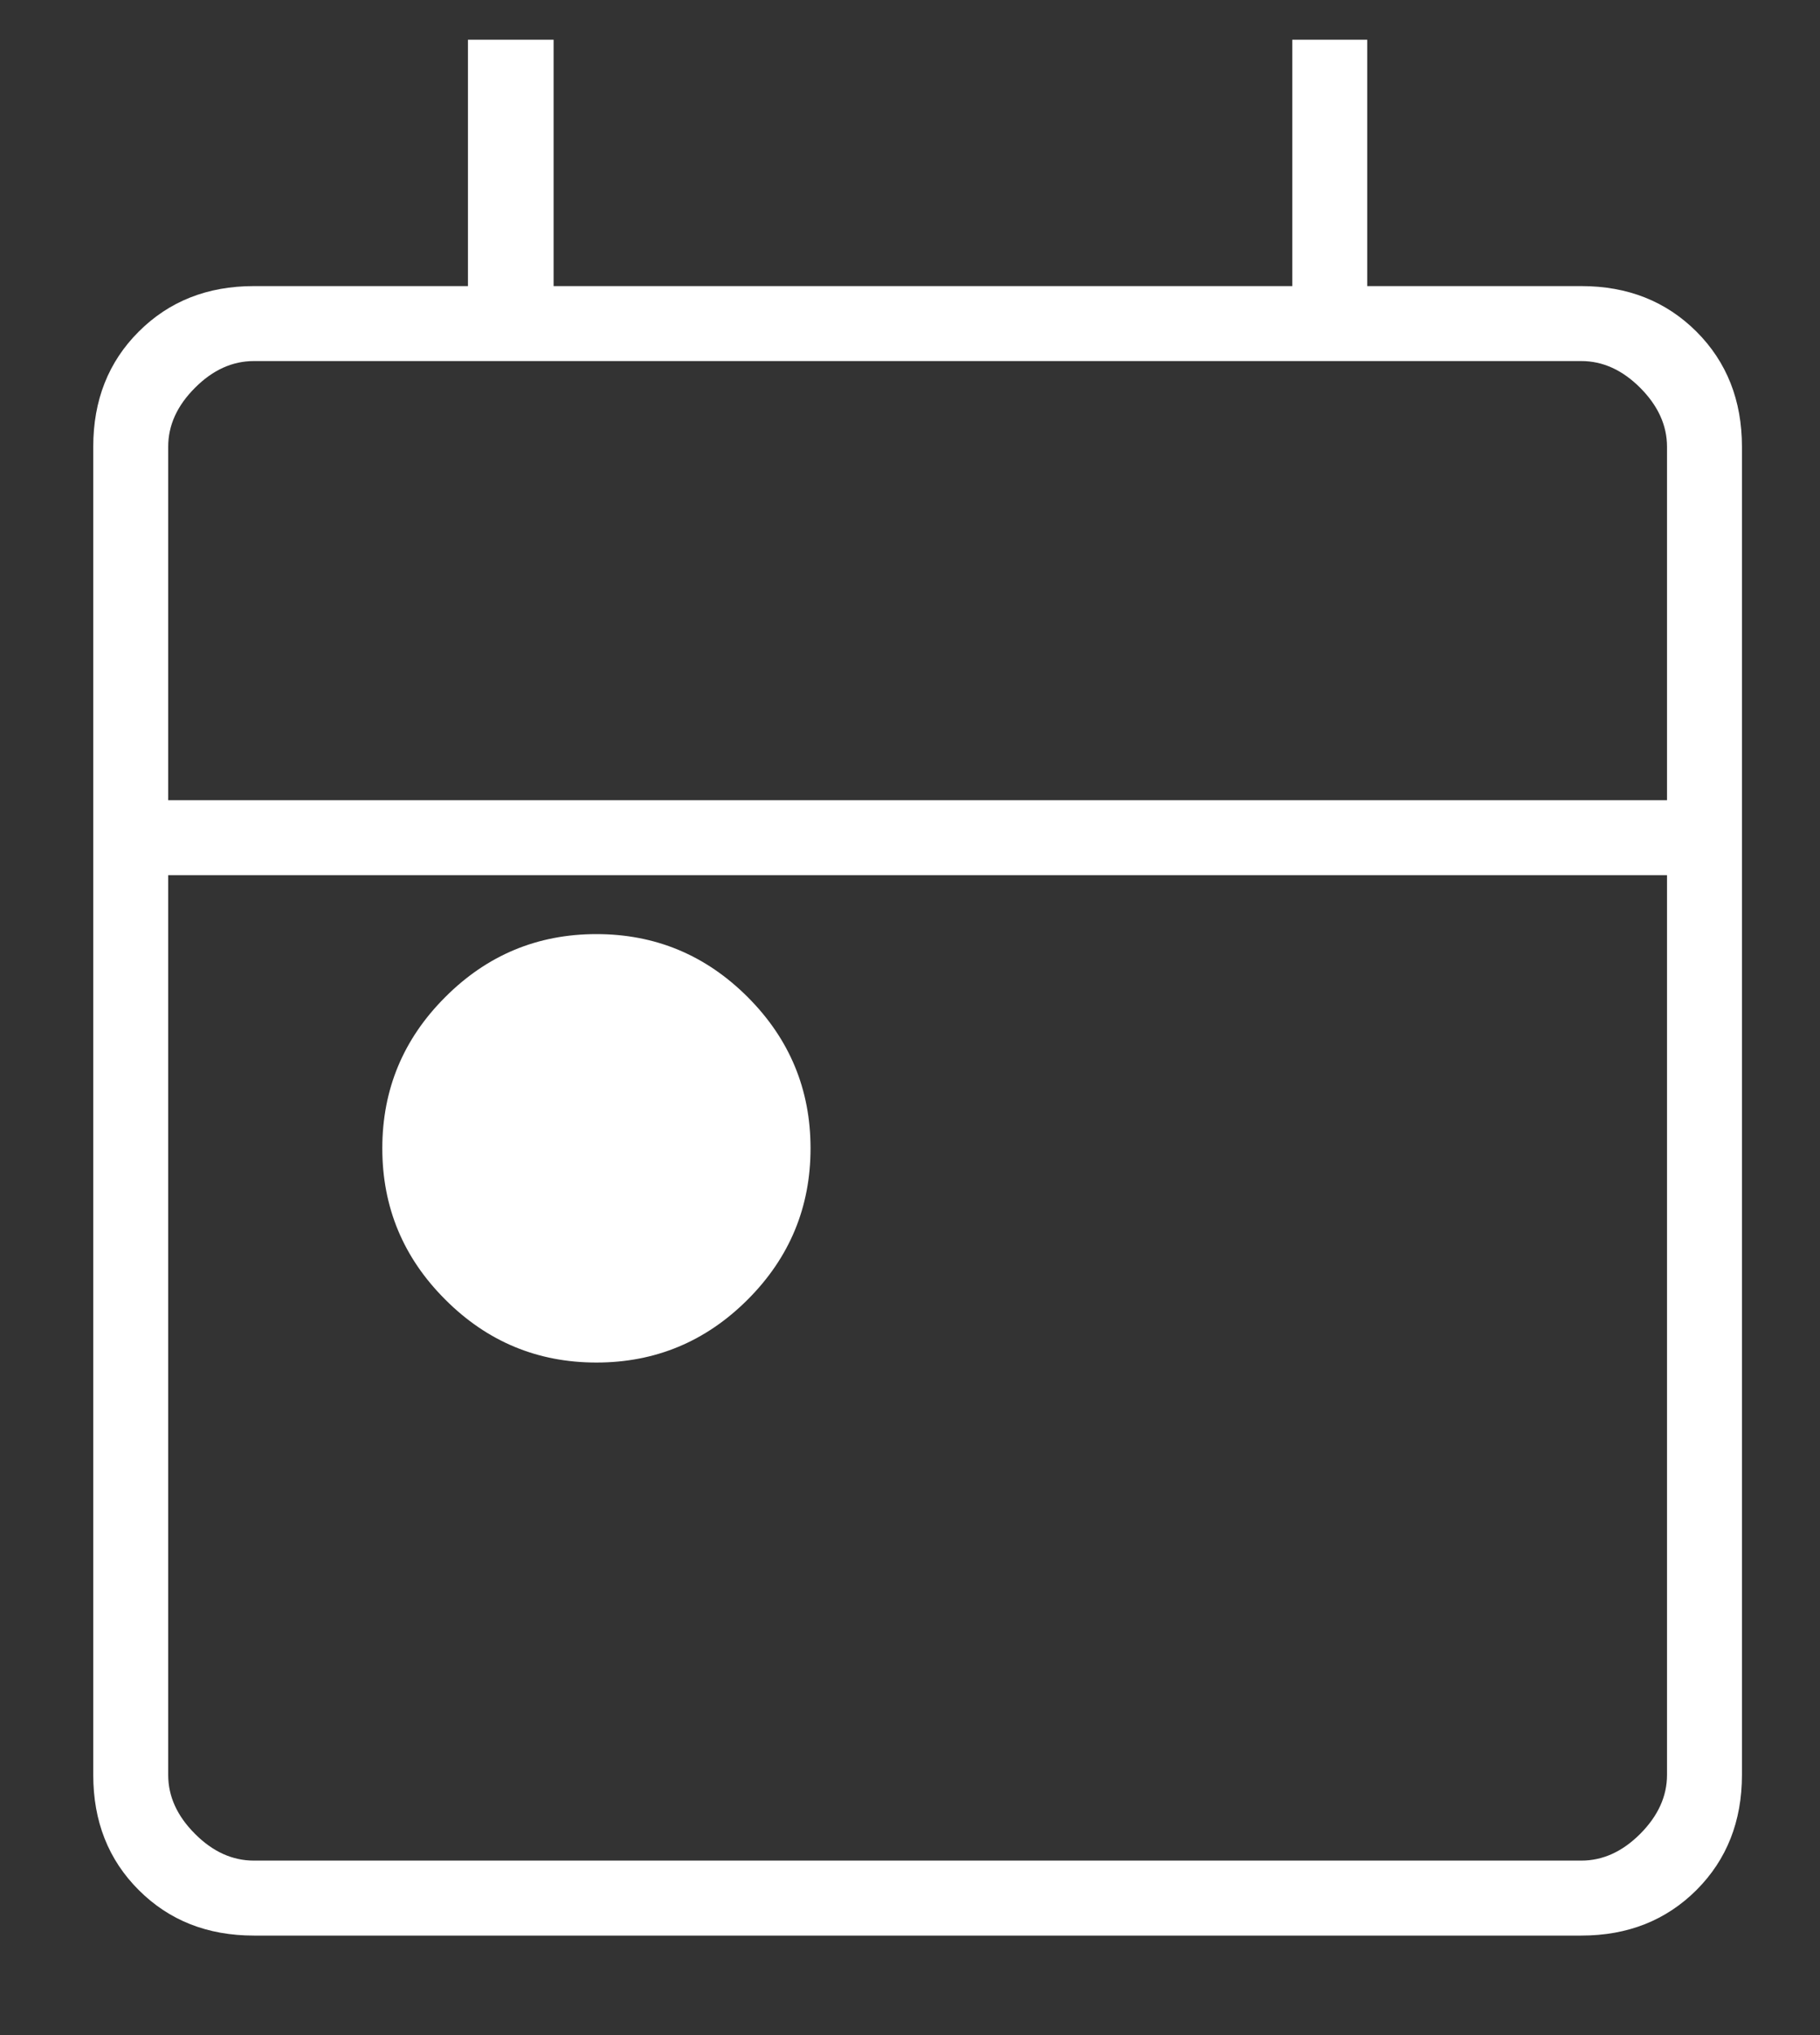 <svg width="17" height="19" viewBox="0 0 17 19" fill="none" xmlns="http://www.w3.org/2000/svg">
<rect x="0" y="0" width="17" height="19" fill="#333333" stroke="none"/>
<path d="M5.571 12.721C5.021 12.721 4.55 12.525 4.159 12.133C3.767 11.742 3.571 11.271 3.571 10.721C3.571 10.171 3.767 9.7 4.159 9.309C4.55 8.917 5.021 8.721 5.571 8.721C6.121 8.721 6.592 8.917 6.984 9.309C7.375 9.7 7.571 10.171 7.571 10.721C7.571 11.271 7.375 11.742 6.984 12.133C6.592 12.525 6.121 12.721 5.571 12.721ZM2.371 18.071C1.937 18.071 1.579 17.929 1.296 17.646C1.012 17.363 0.871 17.004 0.871 16.571V4.171C0.871 3.738 1.012 3.379 1.296 3.096C1.579 2.813 1.937 2.671 2.371 2.671H4.371V0.371H5.171V2.671H12.071V0.371H12.771V2.671H14.771C15.204 2.671 15.562 2.813 15.846 3.096C16.129 3.379 16.271 3.738 16.271 4.171V16.571C16.271 17.004 16.129 17.363 15.846 17.646C15.562 17.929 15.204 18.071 14.771 18.071H2.371ZM2.371 17.371H14.771C14.971 17.371 15.154 17.288 15.321 17.121C15.487 16.954 15.571 16.771 15.571 16.571V8.171H1.571V16.571C1.571 16.771 1.654 16.954 1.821 17.121C1.987 17.288 2.171 17.371 2.371 17.371ZM1.571 7.471H15.571V4.171C15.571 3.971 15.487 3.788 15.321 3.621C15.154 3.454 14.971 3.371 14.771 3.371H2.371C2.171 3.371 1.987 3.454 1.821 3.621C1.654 3.788 1.571 3.971 1.571 4.171V7.471Z" fill="#fff"/>
</svg>

